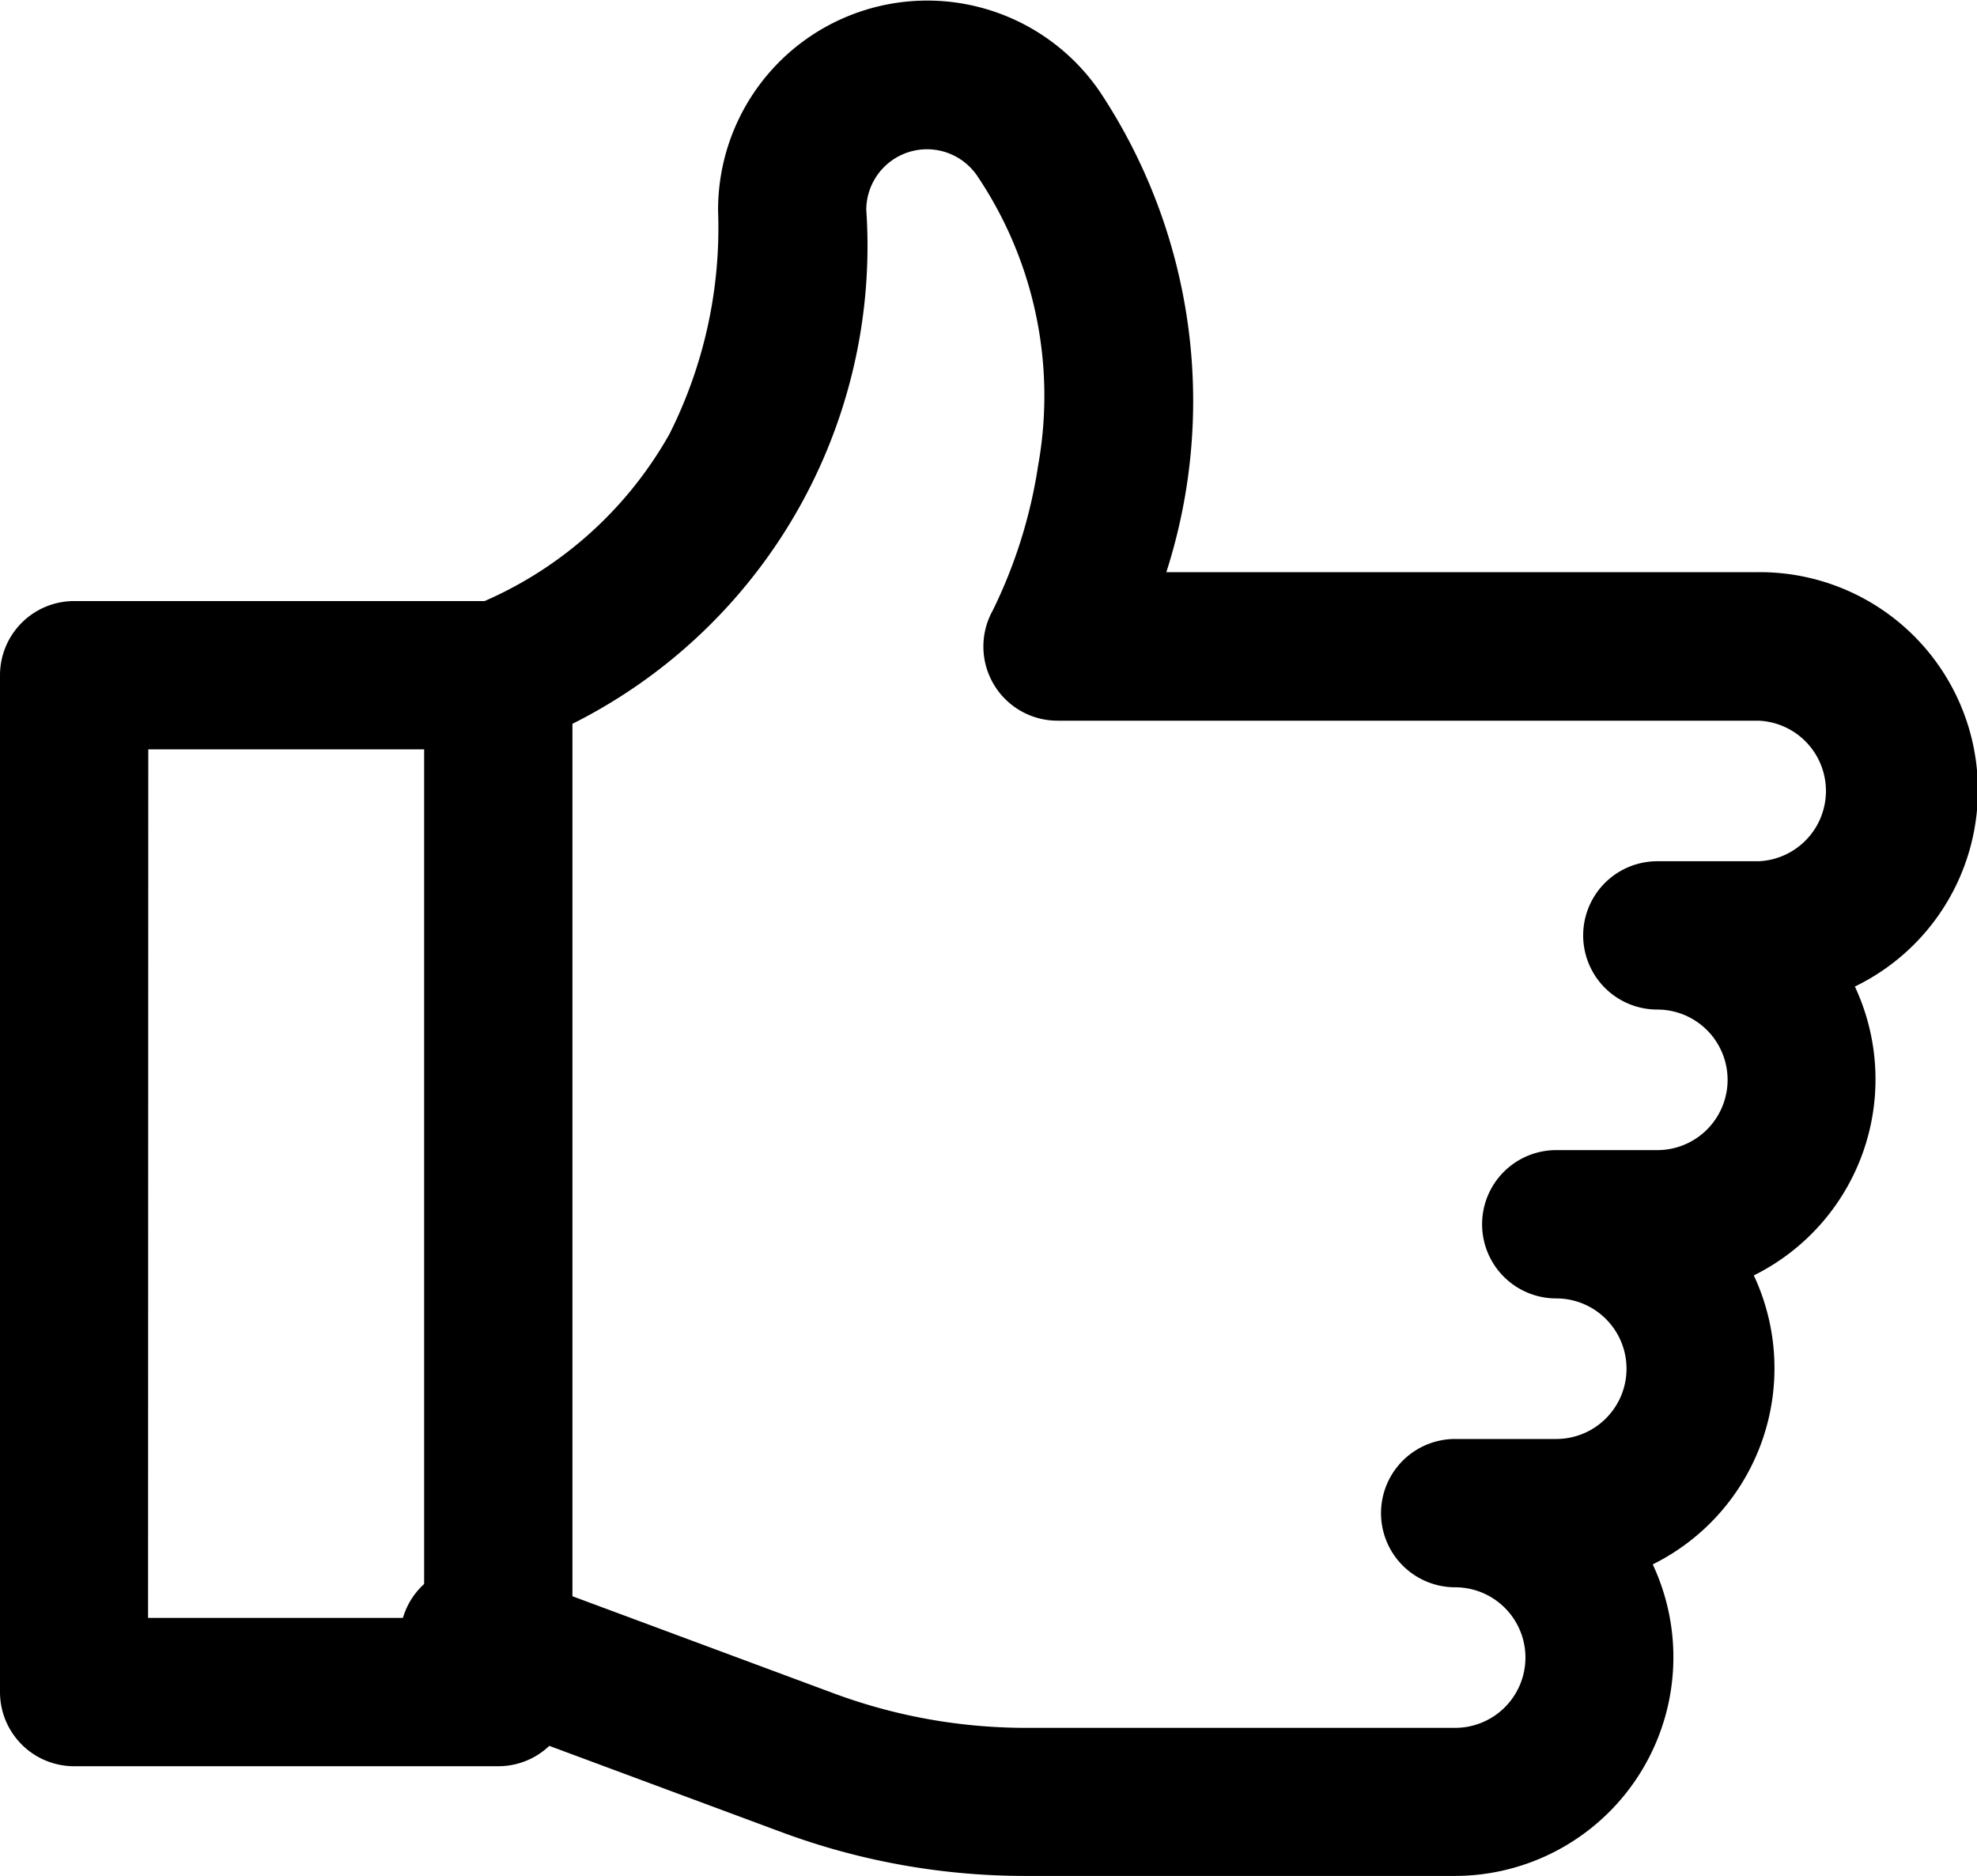 <svg xmlns="http://www.w3.org/2000/svg" width="18.132" height="17.203" viewBox="0 0 18.132 17.203">
  <g id="_1" data-name="1" transform="translate(-54.13 -53.316)">
    <path id="Path_1332" data-name="Path 1332" d="M144.68,70.519h-3.929a6.416,6.416,0,0,1-2.245-.4l-3.061-1.137a.68.68,0,1,1,.474-1.275l3.06,1.137a5.069,5.069,0,0,0,1.772.317h3.929a.644.644,0,0,0,0-1.289.68.68,0,1,1,0-1.36h.927a.644.644,0,1,0,0-1.289.68.68,0,0,1,0-1.36h.927a.644.644,0,1,0,0-1.289.68.68,0,0,1,0-1.36h.927a.645.645,0,0,0,0-1.289h-6.423a.68.68,0,0,1-.6-1.009,4.544,4.544,0,0,0,.417-1.33,3.61,3.61,0,0,0-.563-2.664.557.557,0,0,0-1.013.317,4.9,4.9,0,0,1-3.113,4.9.68.68,0,1,1-.531-1.252,3.594,3.594,0,0,0,1.839-1.591,4.205,4.205,0,0,0,.446-2.041,1.918,1.918,0,0,1,3.5-1.1,5.128,5.128,0,0,1,.611,4.408h5.427a2,2,0,0,1,.888,3.8,2.007,2.007,0,0,1-.927,2.649,2.007,2.007,0,0,1-.927,2.65,2.006,2.006,0,0,1-1.814,2.857Z" transform="translate(-77.204 0)"/>
    <path id="Path_1333" data-name="Path 1333" d="M58.7,185.545H54.81a.68.68,0,0,1-.68-.68V175.54a.68.68,0,0,1,.68-.68H58.7a.68.68,0,0,1,.68.68v9.324A.68.68,0,0,1,58.7,185.545Zm-3.212-1.36h2.532V176.22H55.49Z" transform="translate(0 -116.032)"/>
  </g>
</svg>
